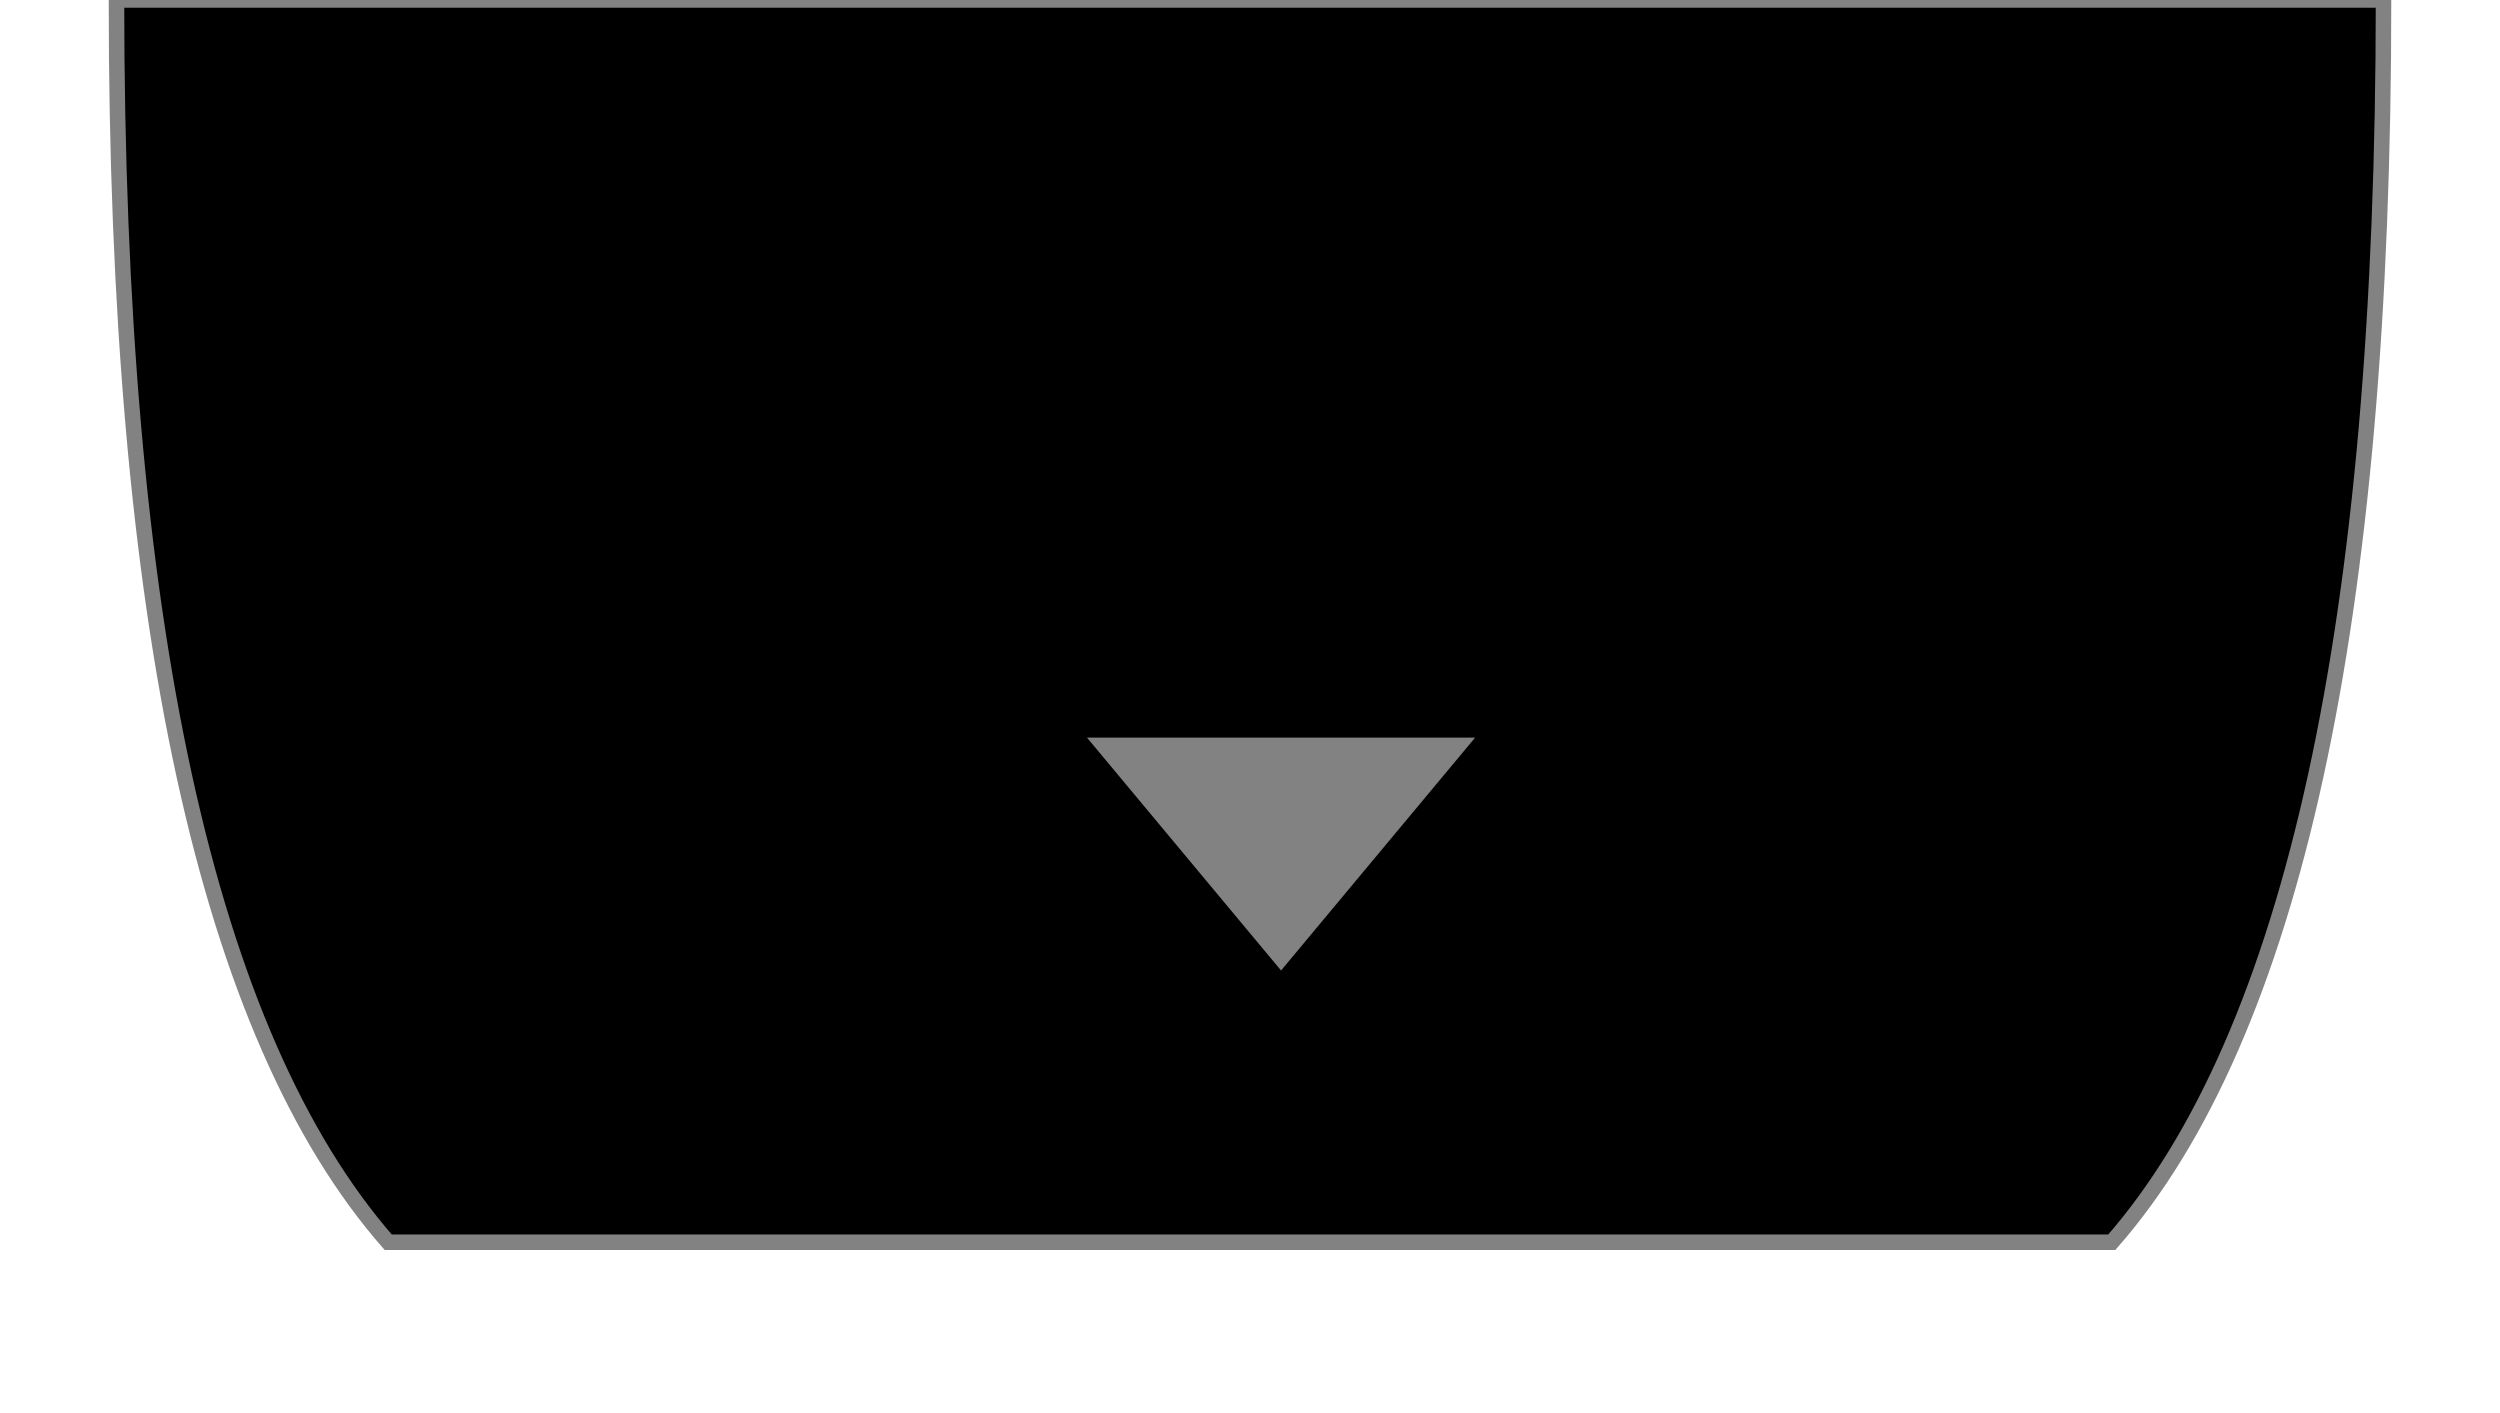 <?xml version="1.0" standalone="no"?>
<!DOCTYPE svg PUBLIC "-//W3C//DTD SVG 1.1//EN" "http://www.w3.org/Graphics/SVG/1.1/DTD/svg11.dtd"> 
<svg xmlns:svg="http://www.w3.org/2000/svg" xmlns="http://www.w3.org/2000/svg" 
  version="1.1" baseProfile="full" width="322" height="182" viewBox="0 0 322 182">

 <path d="
    M 15 0
    Q 15 120 50 160
    L 272 160
    Q 307 120 307 0
    Z" 
    style="fill: black;stroke-width:2;stroke:#828282"/>
 <path d="
    M 140 95
    l 50 0
    l -25 30
    Z" 
    style="fill: #828282"/>
</svg>